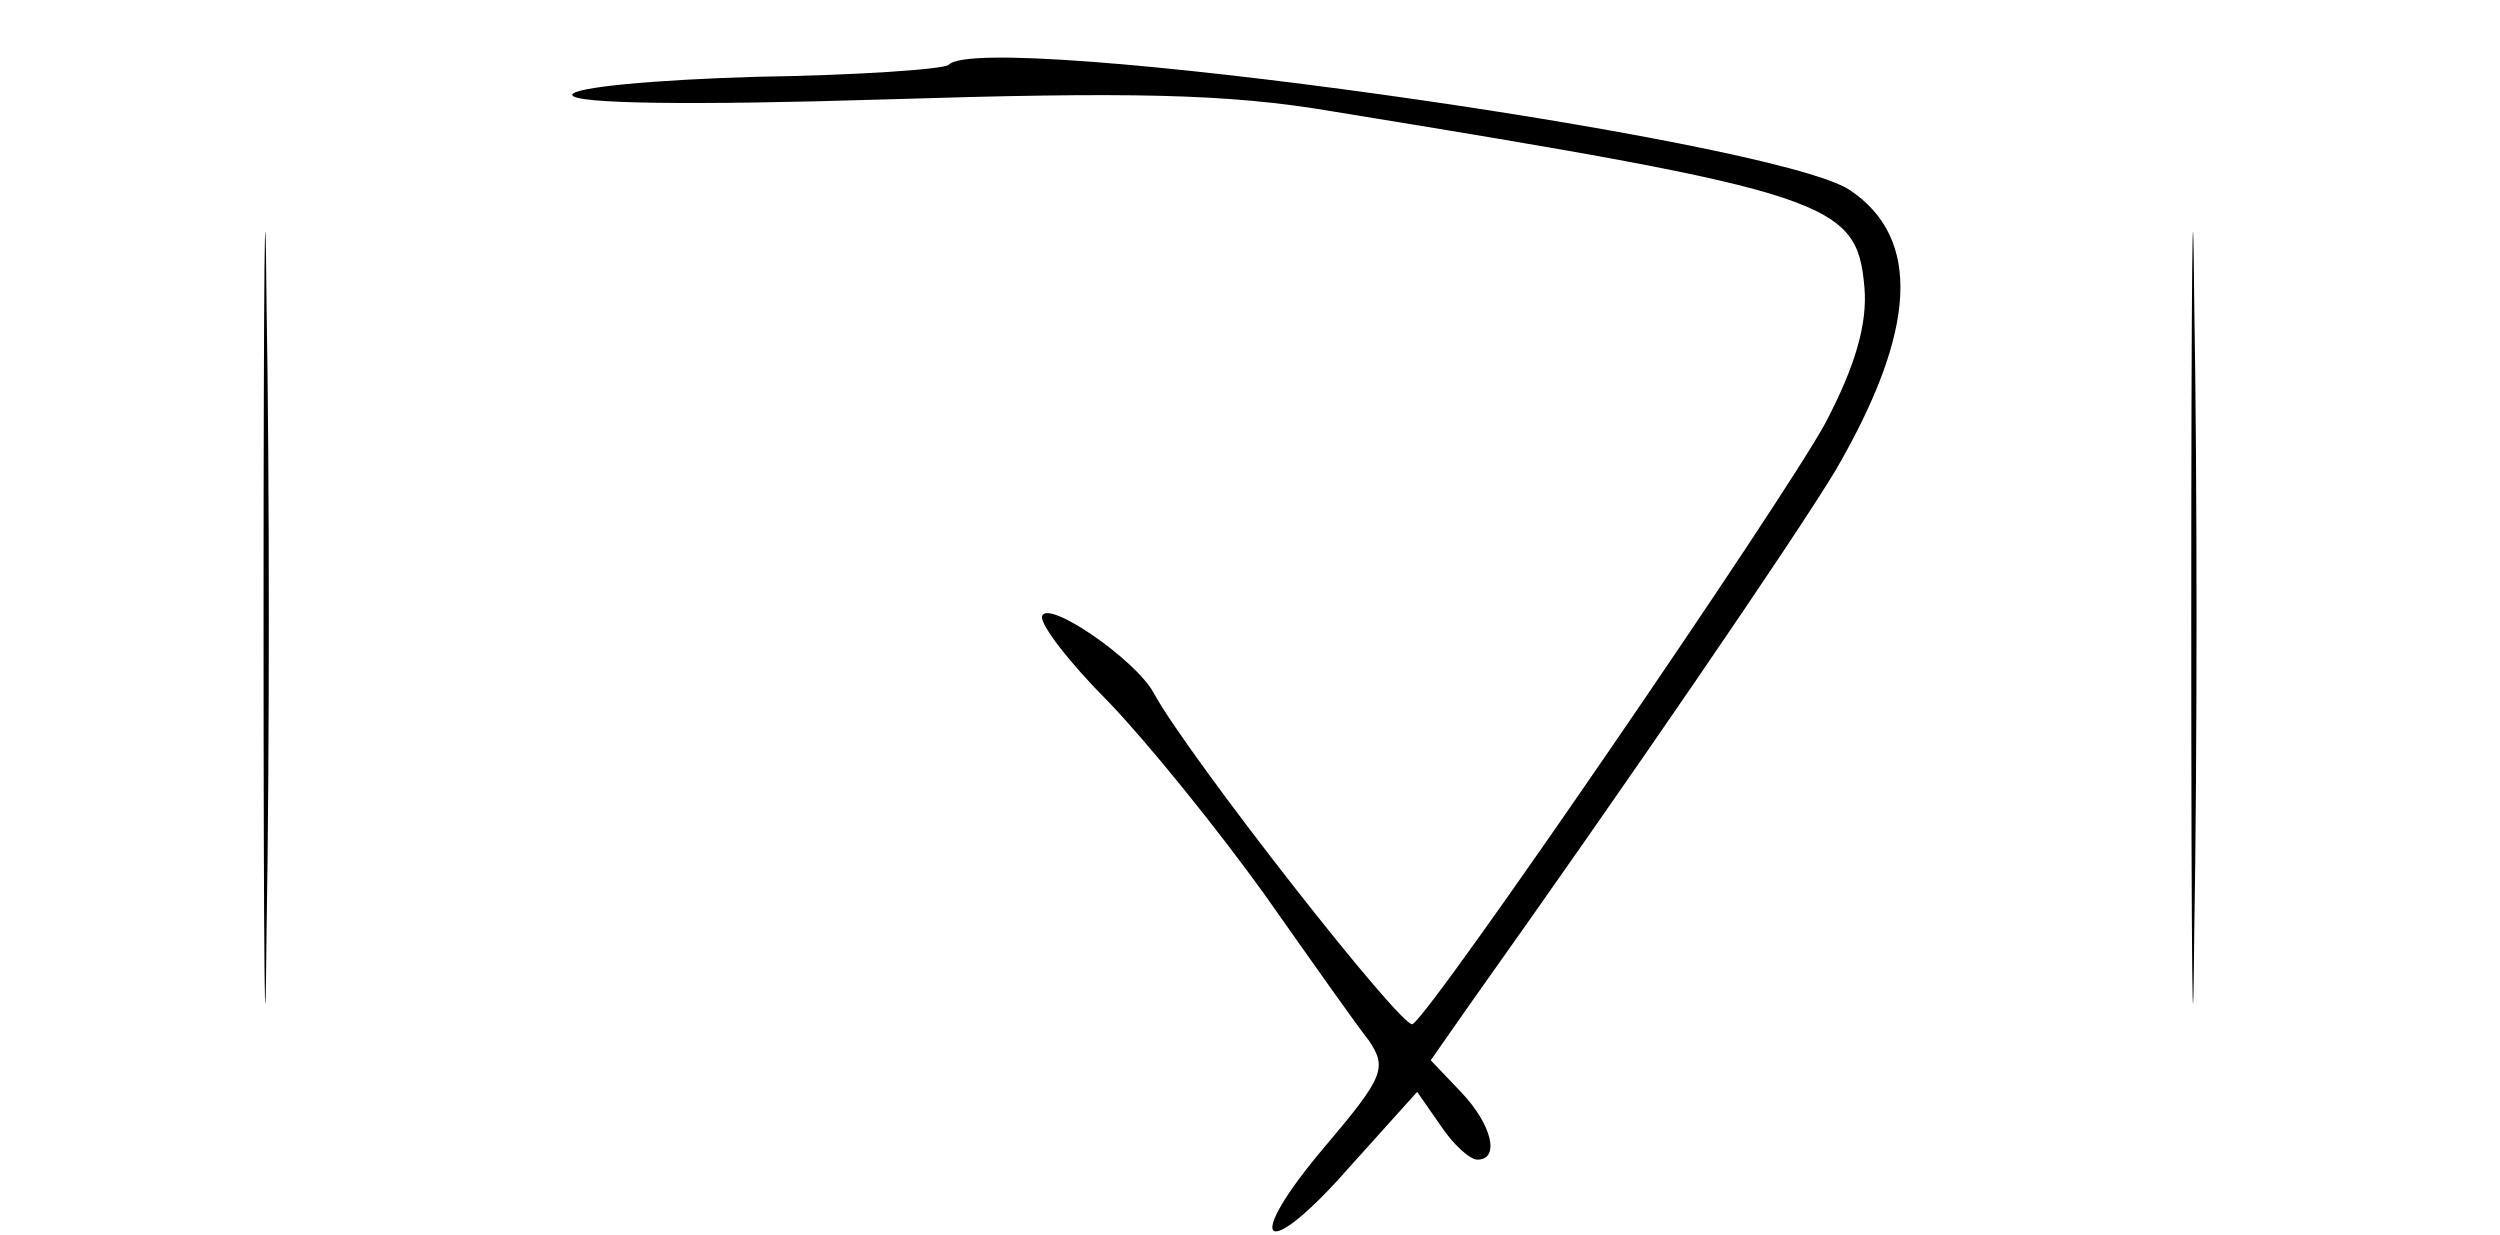 <?xml version="1.0" standalone="no"?>
<!DOCTYPE svg PUBLIC "-//W3C//DTD SVG 20010904//EN"
 "http://www.w3.org/TR/2001/REC-SVG-20010904/DTD/svg10.dtd">
<svg version="1.0" xmlns="http://www.w3.org/2000/svg"
 width="166pt" height="82pt" viewBox="0 0 166 82"
 preserveAspectRatio="xMidYMid meet">
<g transform="translate(0,82) scale(0.1,-0.1)"
fill="#000000" stroke="none">
<path d="M175 410 c0 -228 1 -322 2 -208 2 115 2 301 0 415 -1 115 -2 21 -2
-207z"/>
<path d="M1455 410 c0 -228 1 -322 2 -208 2 115 2 301 0 415 -1 115 -2 21 -2
-207z"/>
<path d="M630 777 c-3 -3 -61 -7 -128 -8 -68 -2 -122 -7 -122 -12 0 -6 80 -7
208 -3 161 5 227 4 297 -8 332 -54 348 -60 353 -117 2 -24 -6 -52 -26 -90 -27
-50 -259 -389 -274 -399 -6 -5 -150 179 -172 220 -12 22 -70 62 -74 51 -2 -5
18 -31 44 -57 26 -27 72 -84 103 -127 31 -44 62 -88 70 -98 12 -18 10 -24 -29
-70 -56 -66 -41 -79 16 -14 l45 50 16 -23 c8 -12 19 -22 24 -22 15 0 10 23
-11 45 l-20 21 28 40 c101 142 214 307 241 352 54 93 57 154 9 186 -53 34
-576 107 -598 83z"/>
</g>
</svg>
